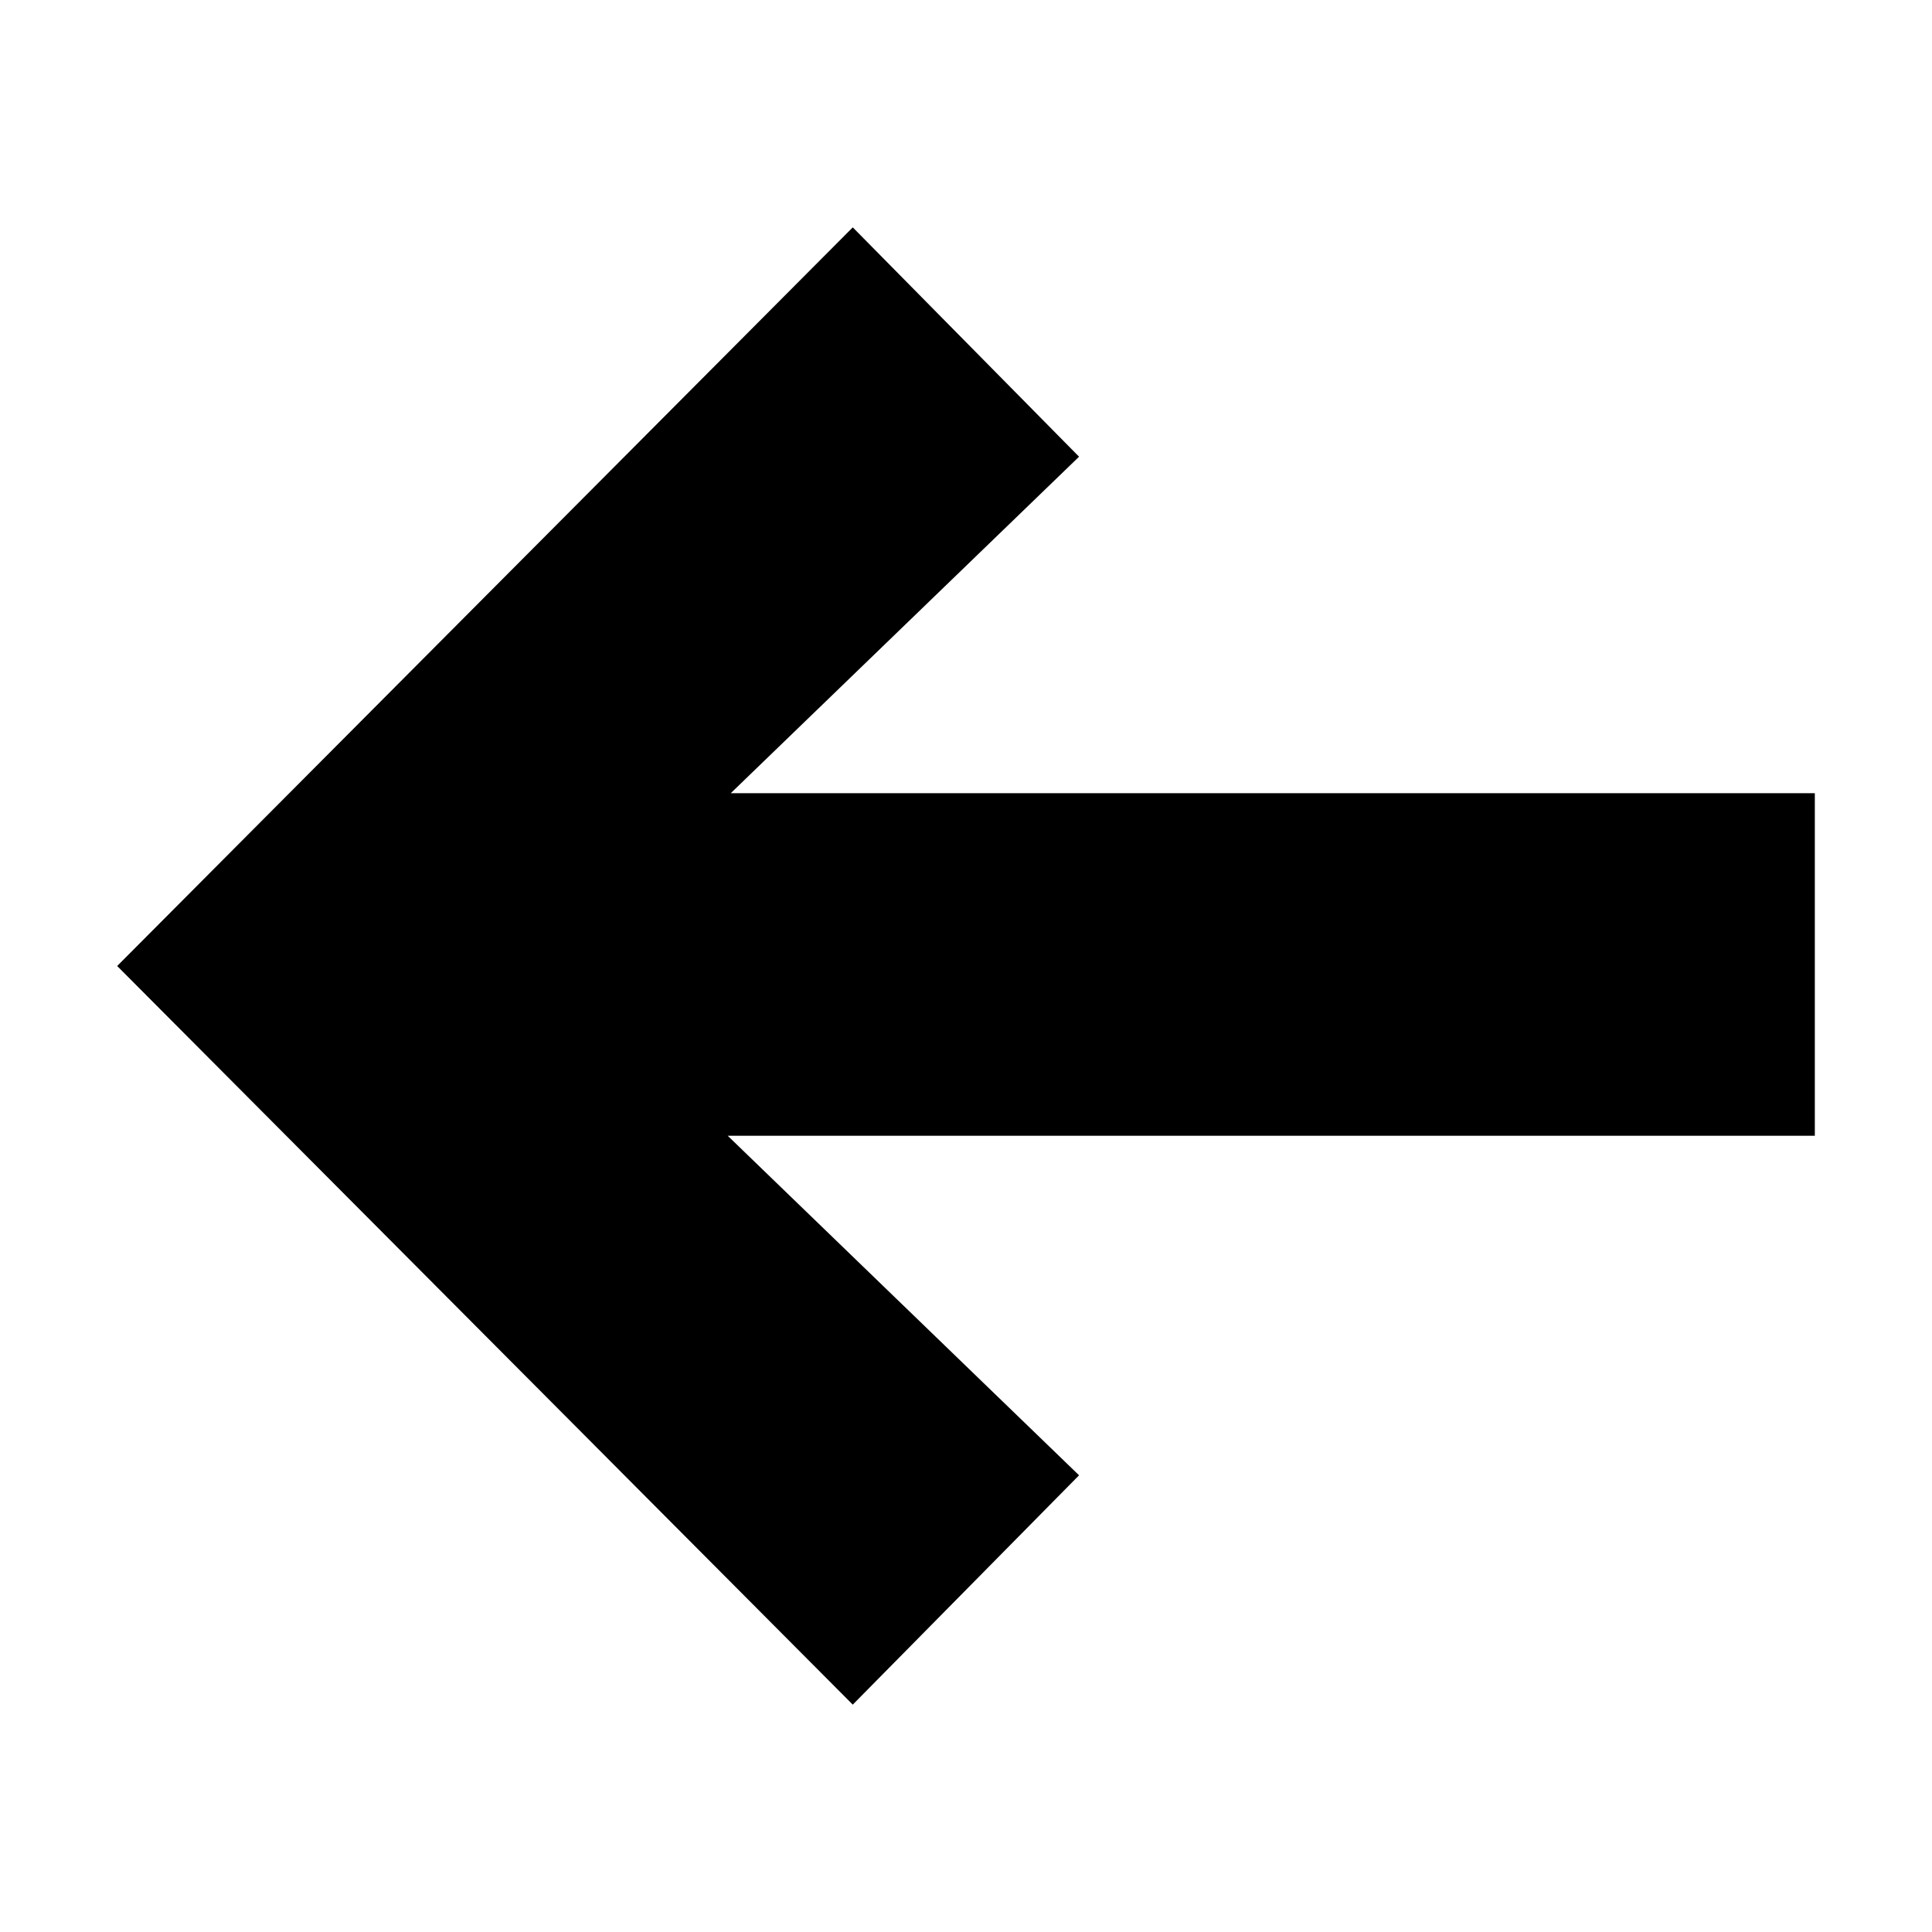 <?xml version="1.0" encoding="utf-8"?>
<!-- Generator: Adobe Illustrator 27.0.0, SVG Export Plug-In . SVG Version: 6.00 Build 0)  -->
<svg version="1.1" id="Layer_1" xmlns="http://www.w3.org/2000/svg" xmlns:xlink="http://www.w3.org/1999/xlink" x="0px" y="0px"
	 viewBox="0 0 1080 1080" style="enable-background:new 0 0 1080 1080;" xml:space="preserve">
<g>
	<path d="M408.5,443.4h606v191.5H406.8l196.4,189.8L476.7,952.9L65.5,540l411.2-412.9l126.5,128.2L408.5,443.4z"/>
</g>
</svg>
